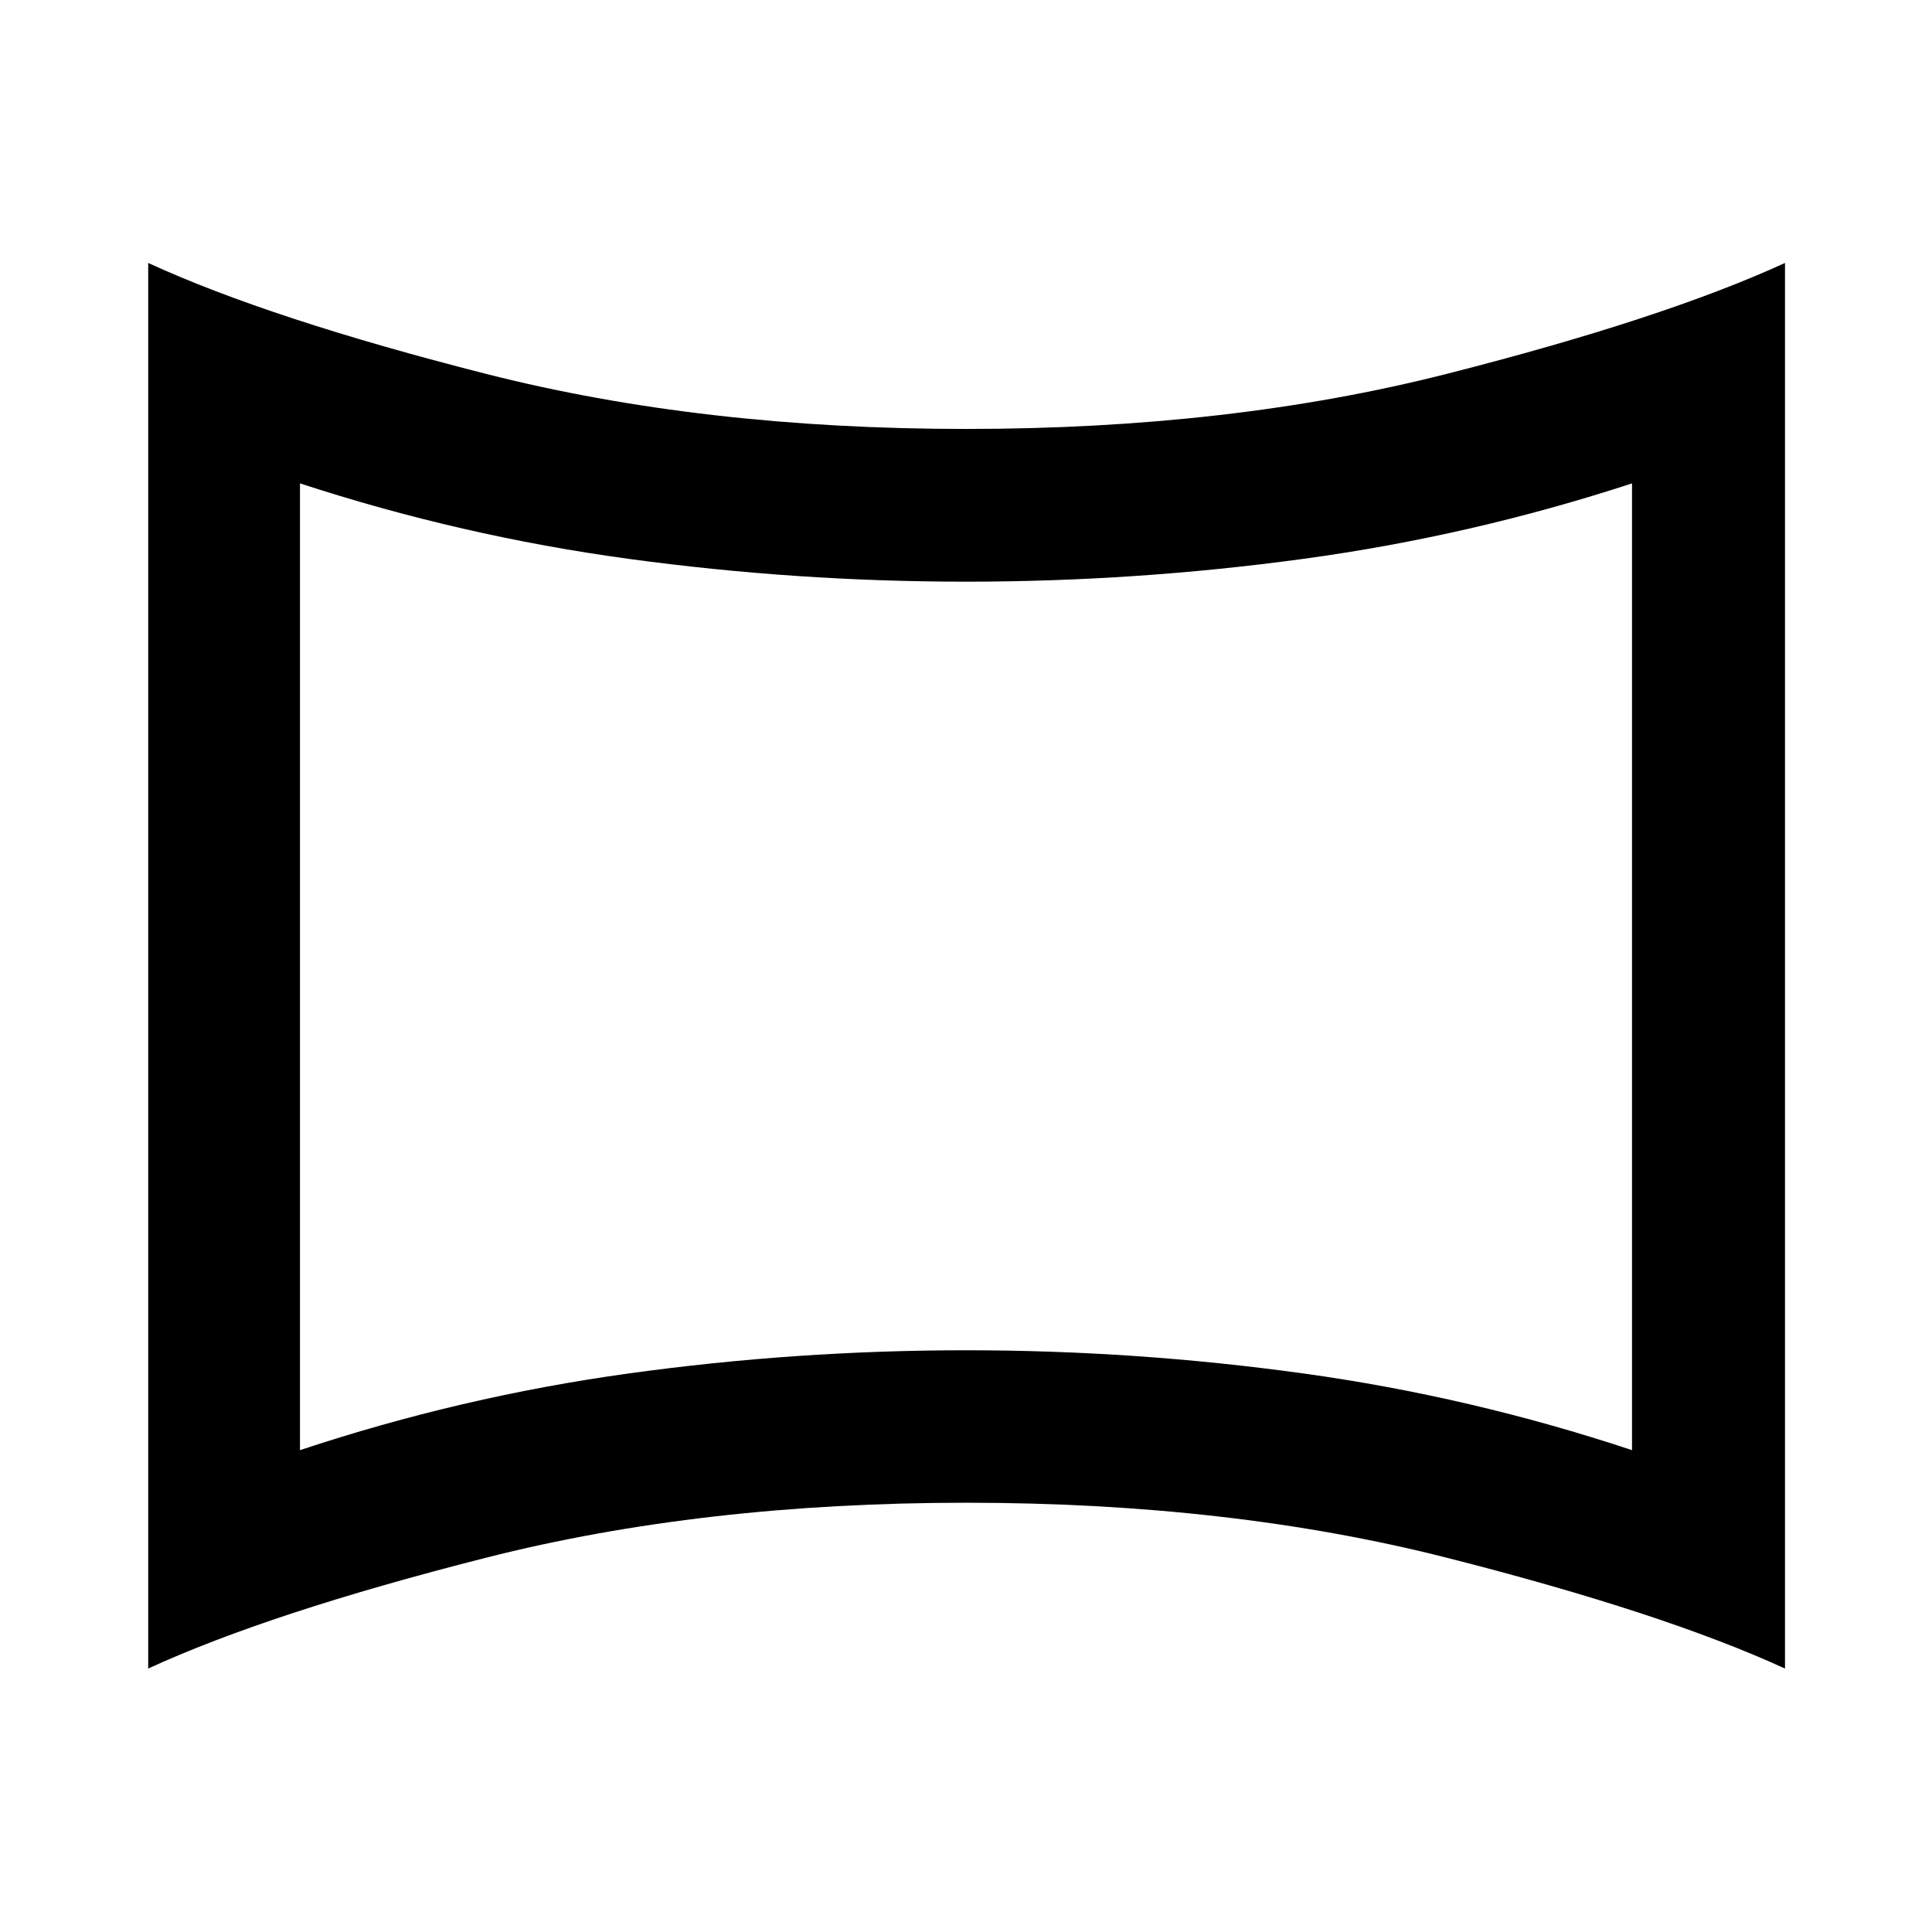 <svg xmlns="http://www.w3.org/2000/svg" height="40" viewBox="0 -960 960 960" width="40"><path d="M149.06-239.43q80.11-26.6 163.34-38.11 83.24-11.52 167.64-11.52 84.4 0 167.6 11.52 83.19 11.51 163.3 38.11v-480.38q-80.06 26.16-163.3 37.5Q564.4-670.97 480-670.97q-84.4 0-167.64-11.34-83.24-11.34-163.3-37.5v480.38ZM73.64-130.91v-698.43q60.48 27.8 167.97 55.14 107.5 27.34 238.48 27.34 131.11 0 238.66-27.34 107.56-27.34 168.2-55.14v698.43q-60.64-27.8-168.2-55.1Q611.2-213.3 480.17-213.3q-131.02 0-238.54 27.29-107.51 27.3-167.99 55.1ZM480-480Z"/></svg>
